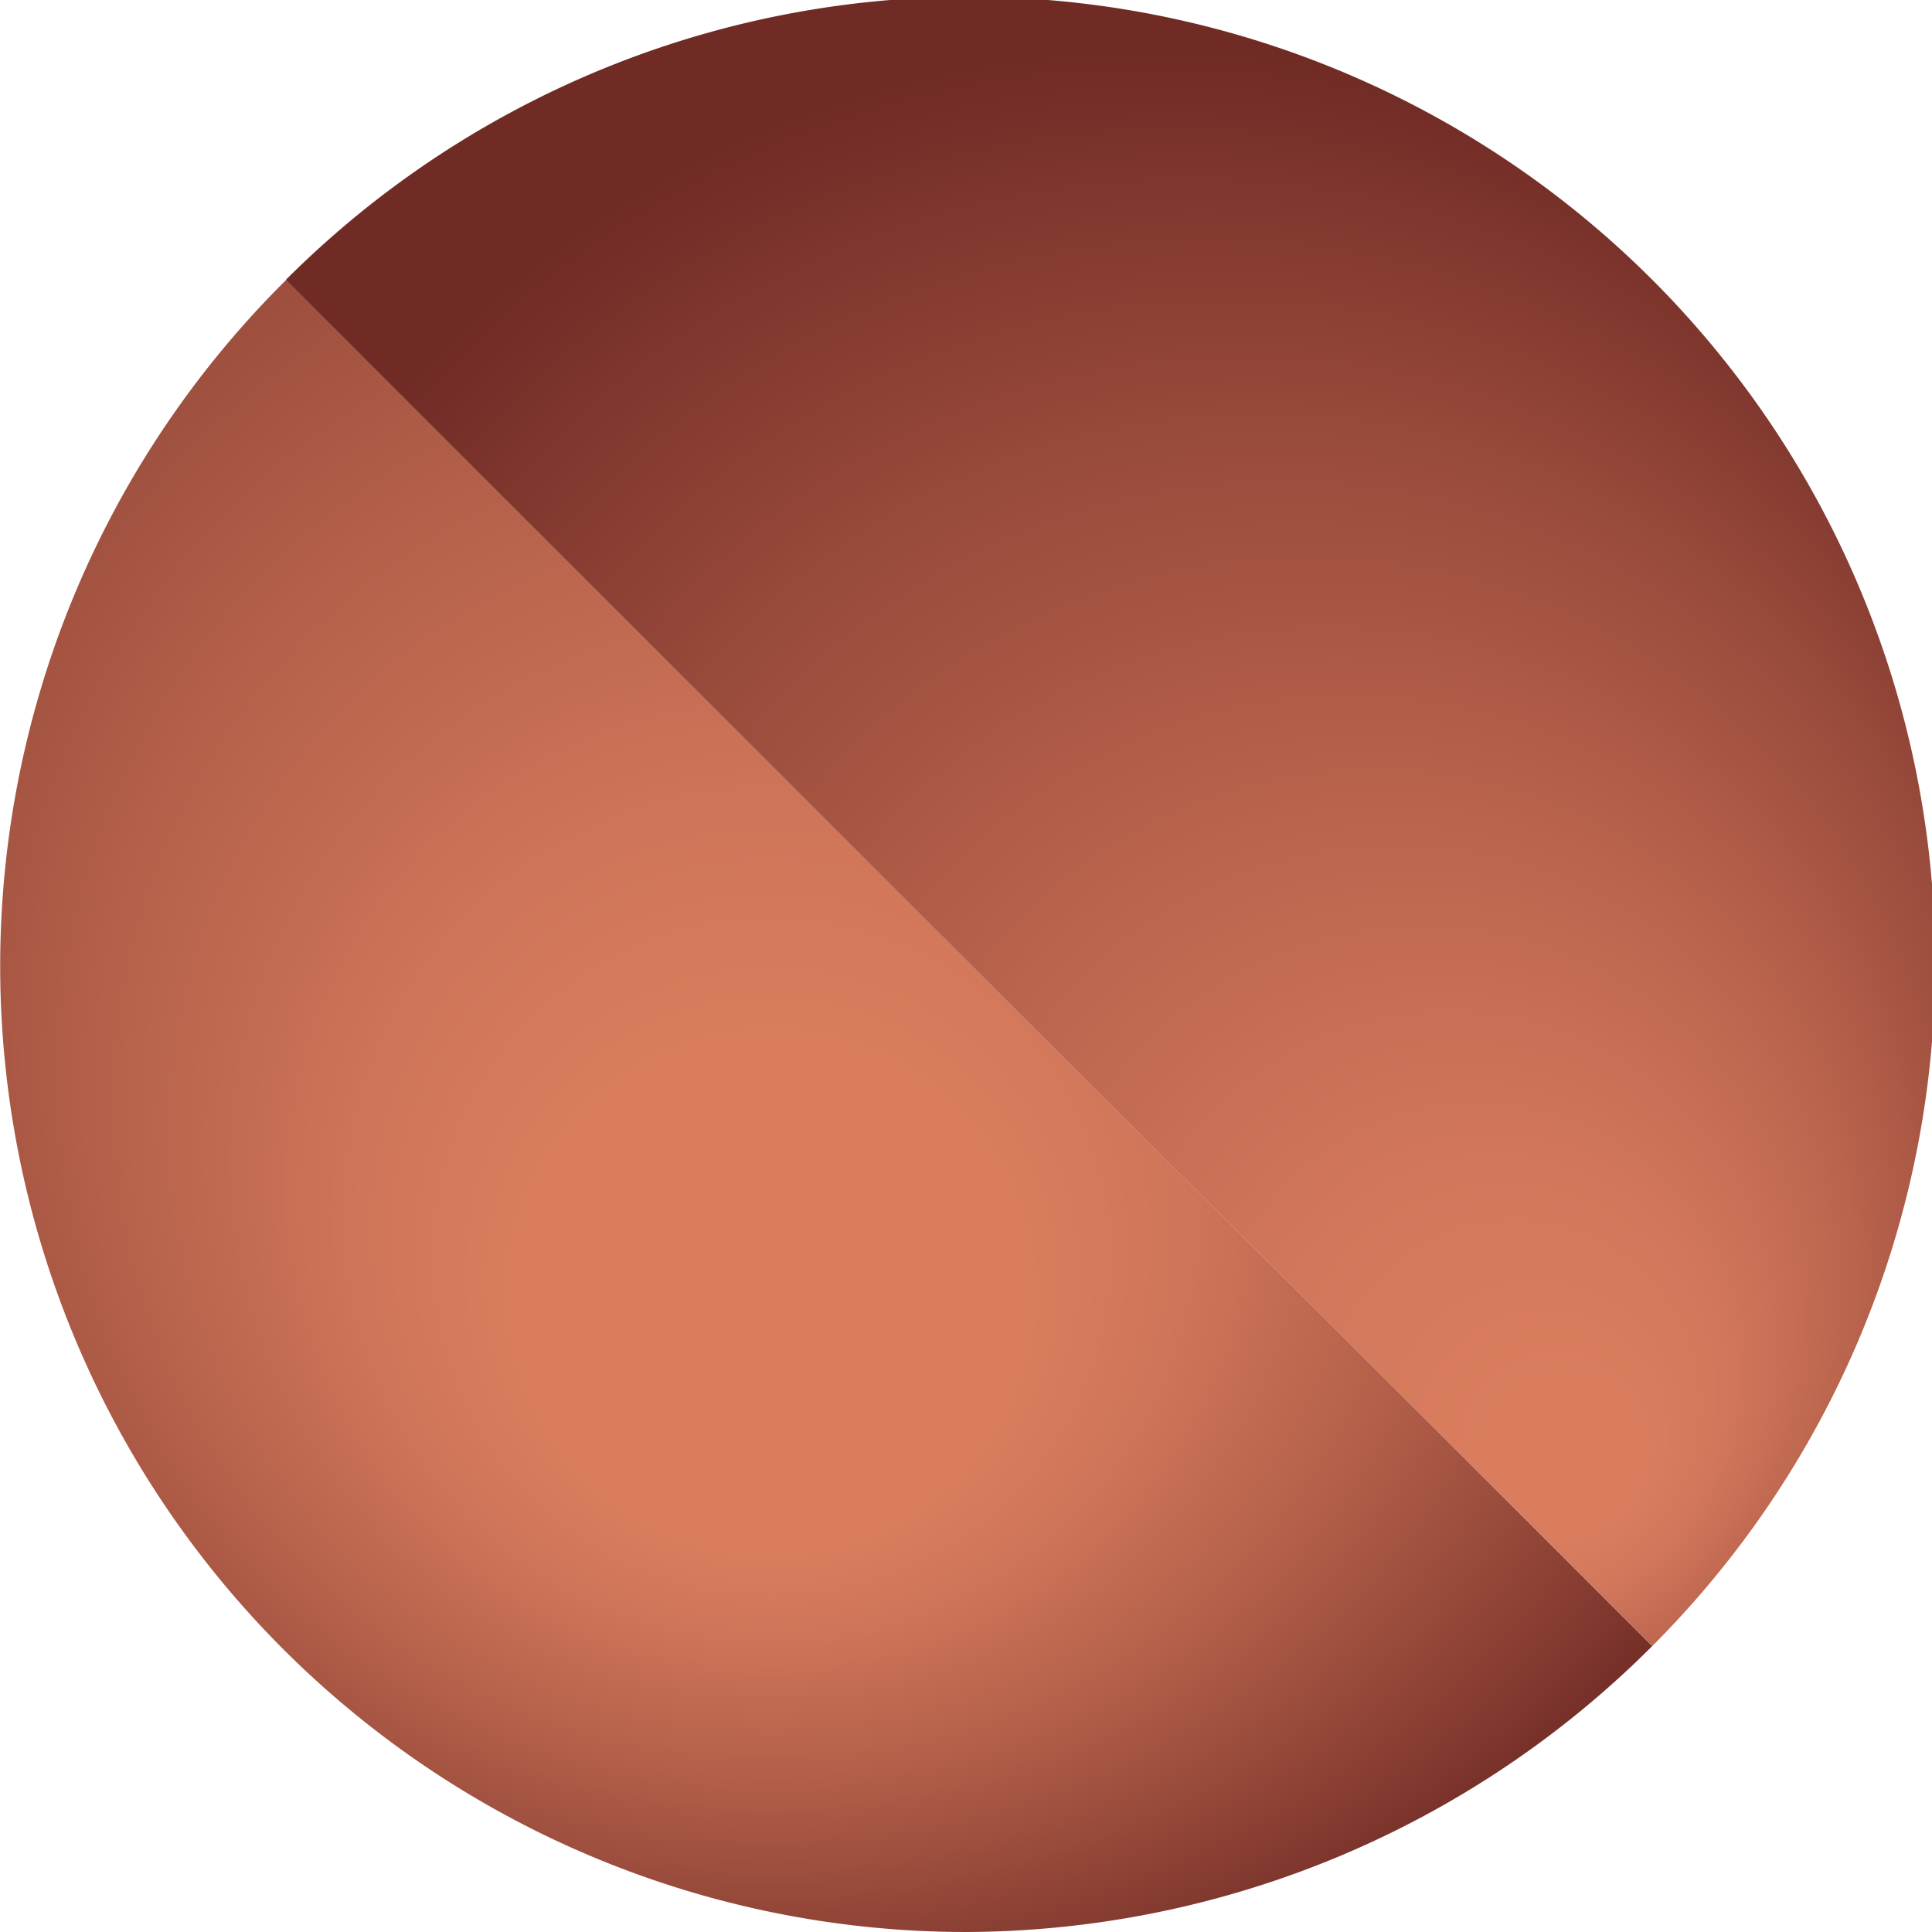 <svg id="logo" xmlns="http://www.w3.org/2000/svg" xmlns:xlink="http://www.w3.org/1999/xlink" viewBox="0 0 50 50"><defs><style>.cls-1{fill:url(#radial-gradient);}.cls-2{fill:url(#radial-gradient-2);}</style><radialGradient id="radial-gradient" cx="19.95" cy="20.71" fy="36.794" r="33.37" gradientUnits="userSpaceOnUse"><stop offset="0.2" stop-color="#d97d5e"/><stop offset="0.33" stop-color="#ce7458"/><stop offset="0.56" stop-color="#af5c47"/><stop offset="0.87" stop-color="#7e362d"/><stop offset="0.95" stop-color="#702b25"/></radialGradient><radialGradient id="radial-gradient-2" cx="28.22" cy="25.47" fx="12.395" fy="35.491" r="29.07" gradientTransform="matrix(-0.22, -0.98, 0.98, -0.22, 9.36, 58.57)" gradientUnits="userSpaceOnUse"><stop offset="0.07" stop-color="#da7d5f"/><stop offset="0.2" stop-color="#d2775b"/><stop offset="0.4" stop-color="#bc654e"/><stop offset="0.65" stop-color="#984a3b"/><stop offset="0.88" stop-color="#702b25"/></radialGradient></defs><title>icon</title><g id="ver_4" data-name="ver 4"><path class="cls-1" d="M25,50a25.22,25.22,0,0,0,17.76-7.4L7.41,7.24A25,25,0,0,0,25,50Z"/><path class="cls-2" d="M42.76,42.6A25,25,0,0,0,7.4,7.24Z"/></g></svg>